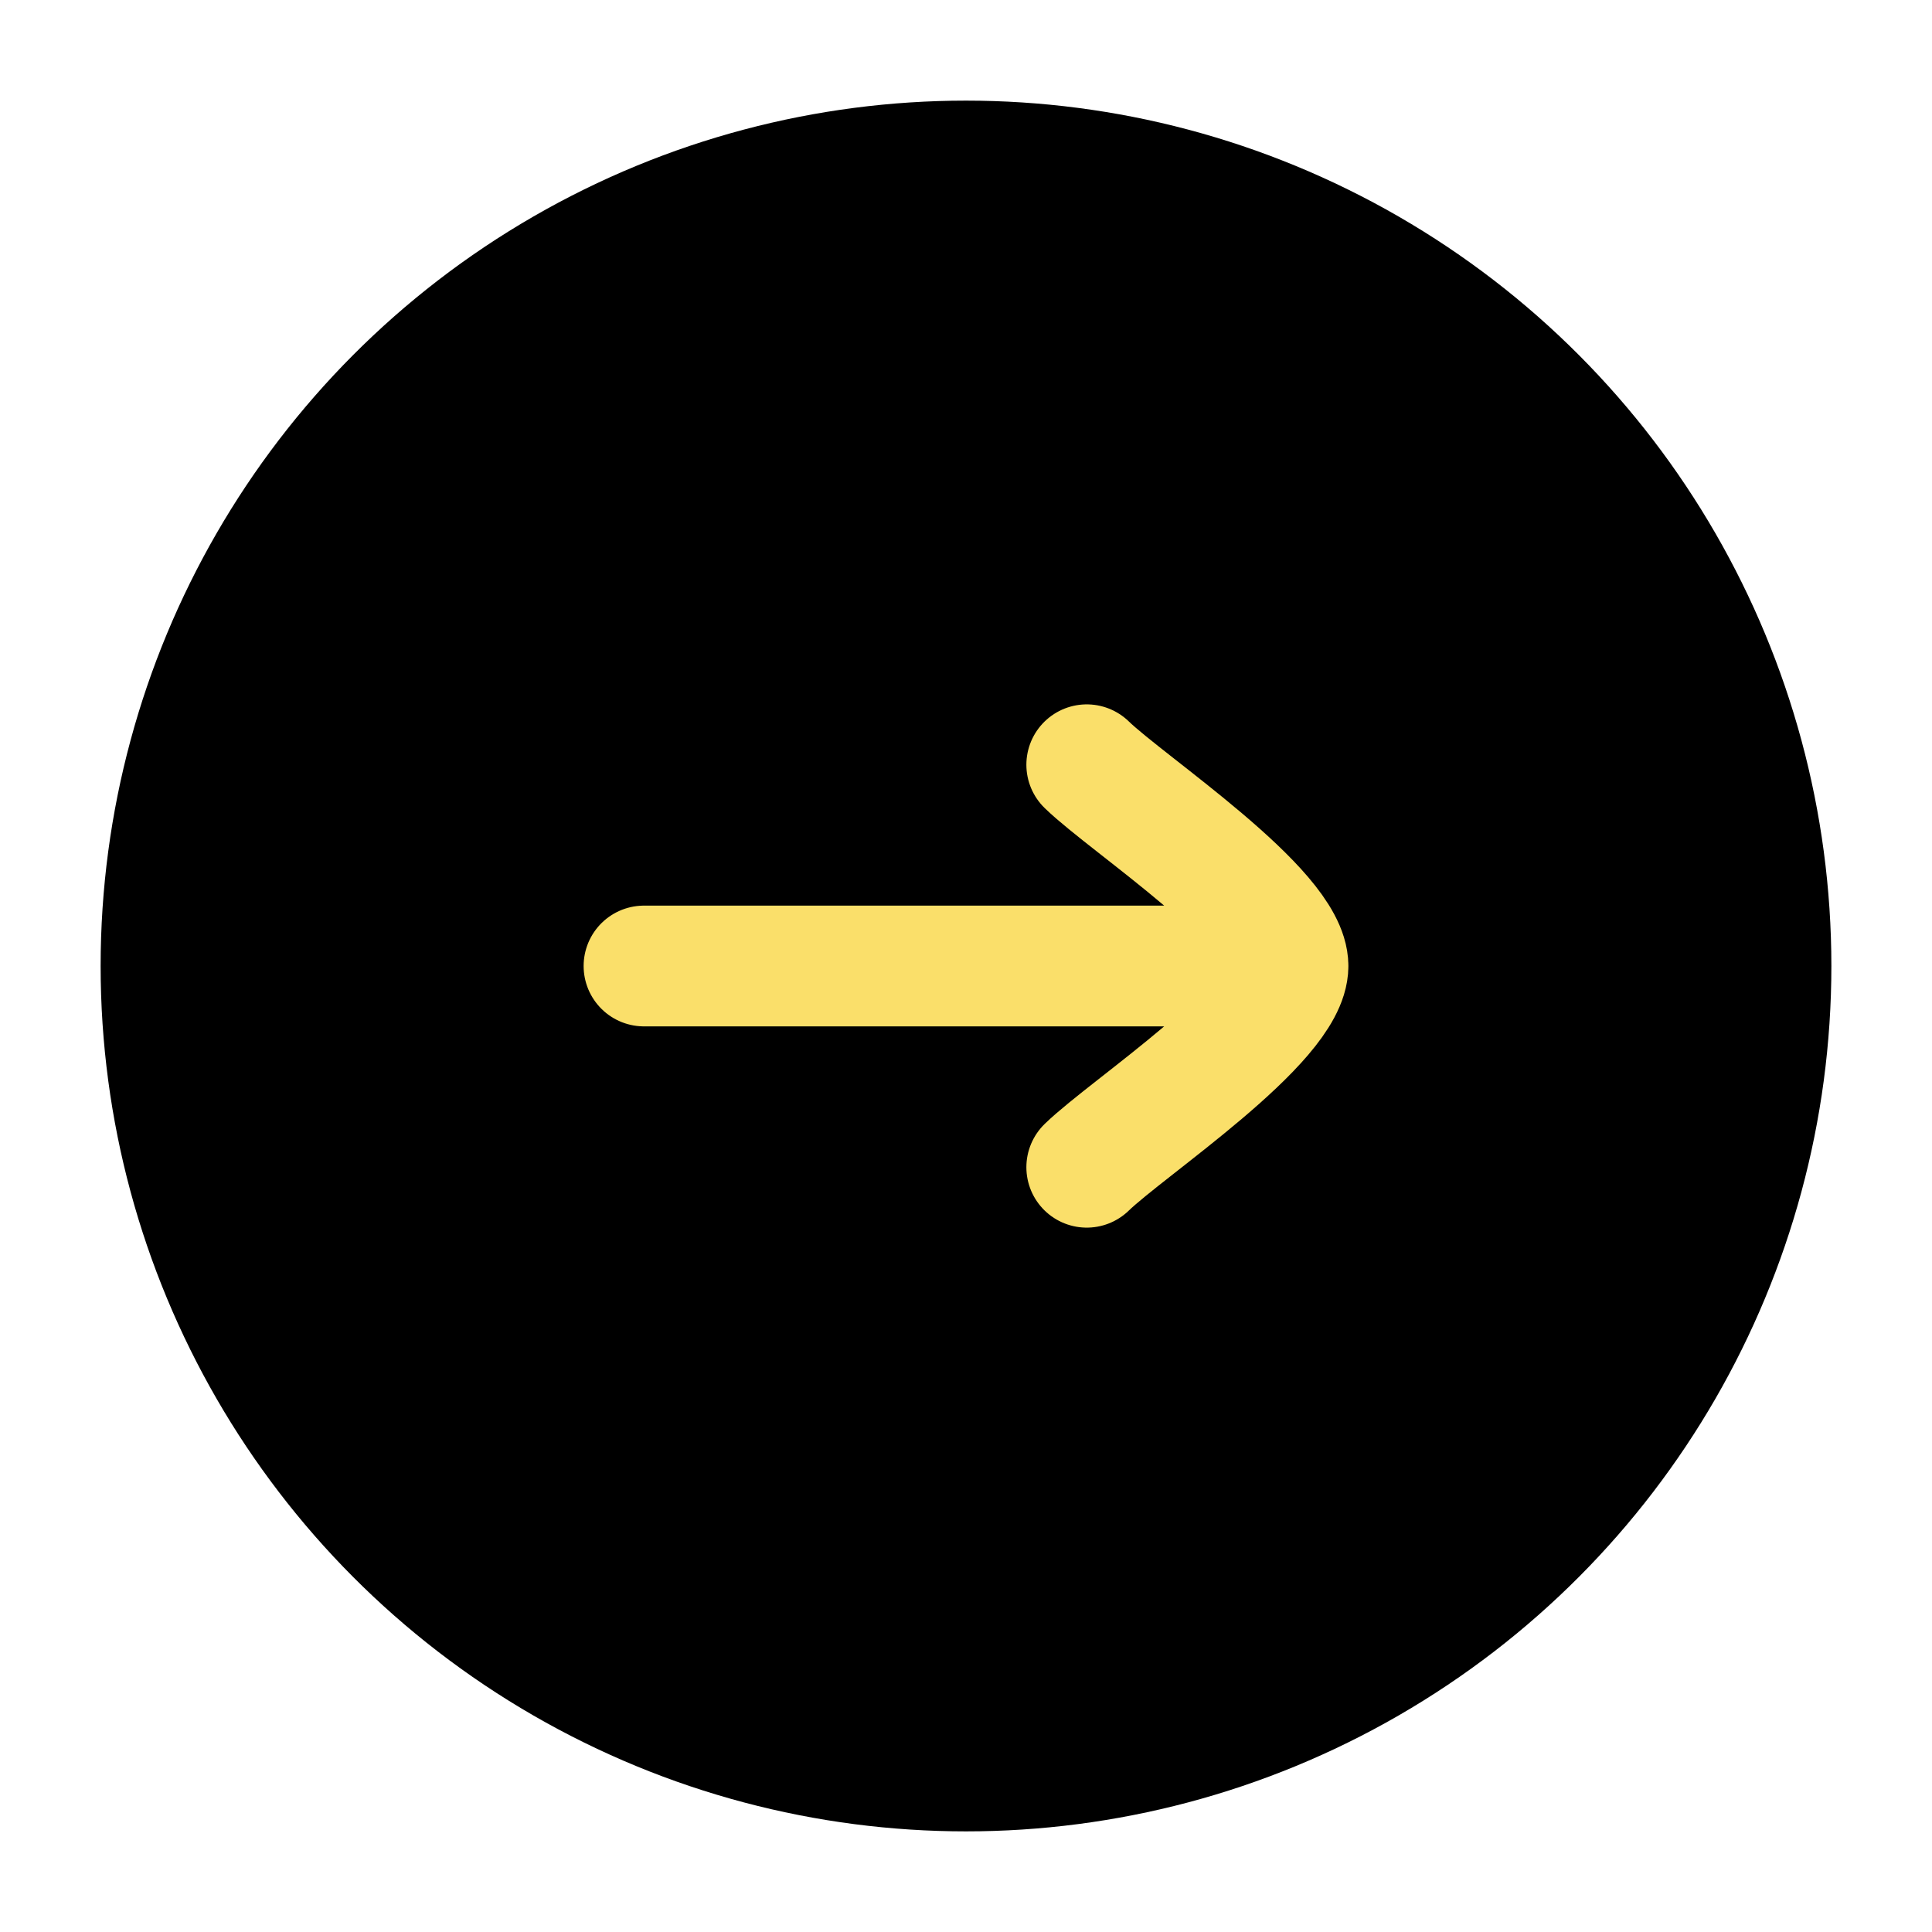 <svg xmlns="http://www.w3.org/2000/svg" viewBox="0 0 24 24" width="24" height="24" color="#FADF6A" fill="#000000">
    <circle cx="12" cy="12" r="10" stroke="#000000" stroke-width="1.5" />
    <path d="M16 12L8 12M16 12C16 12.7 14.006 14.008 13.5 14.5M16 12C16 11.3 14.006 9.992 13.5 9.5" stroke="currentColor" stroke-width="1.5" stroke-linecap="round" stroke-linejoin="round" />
</svg>